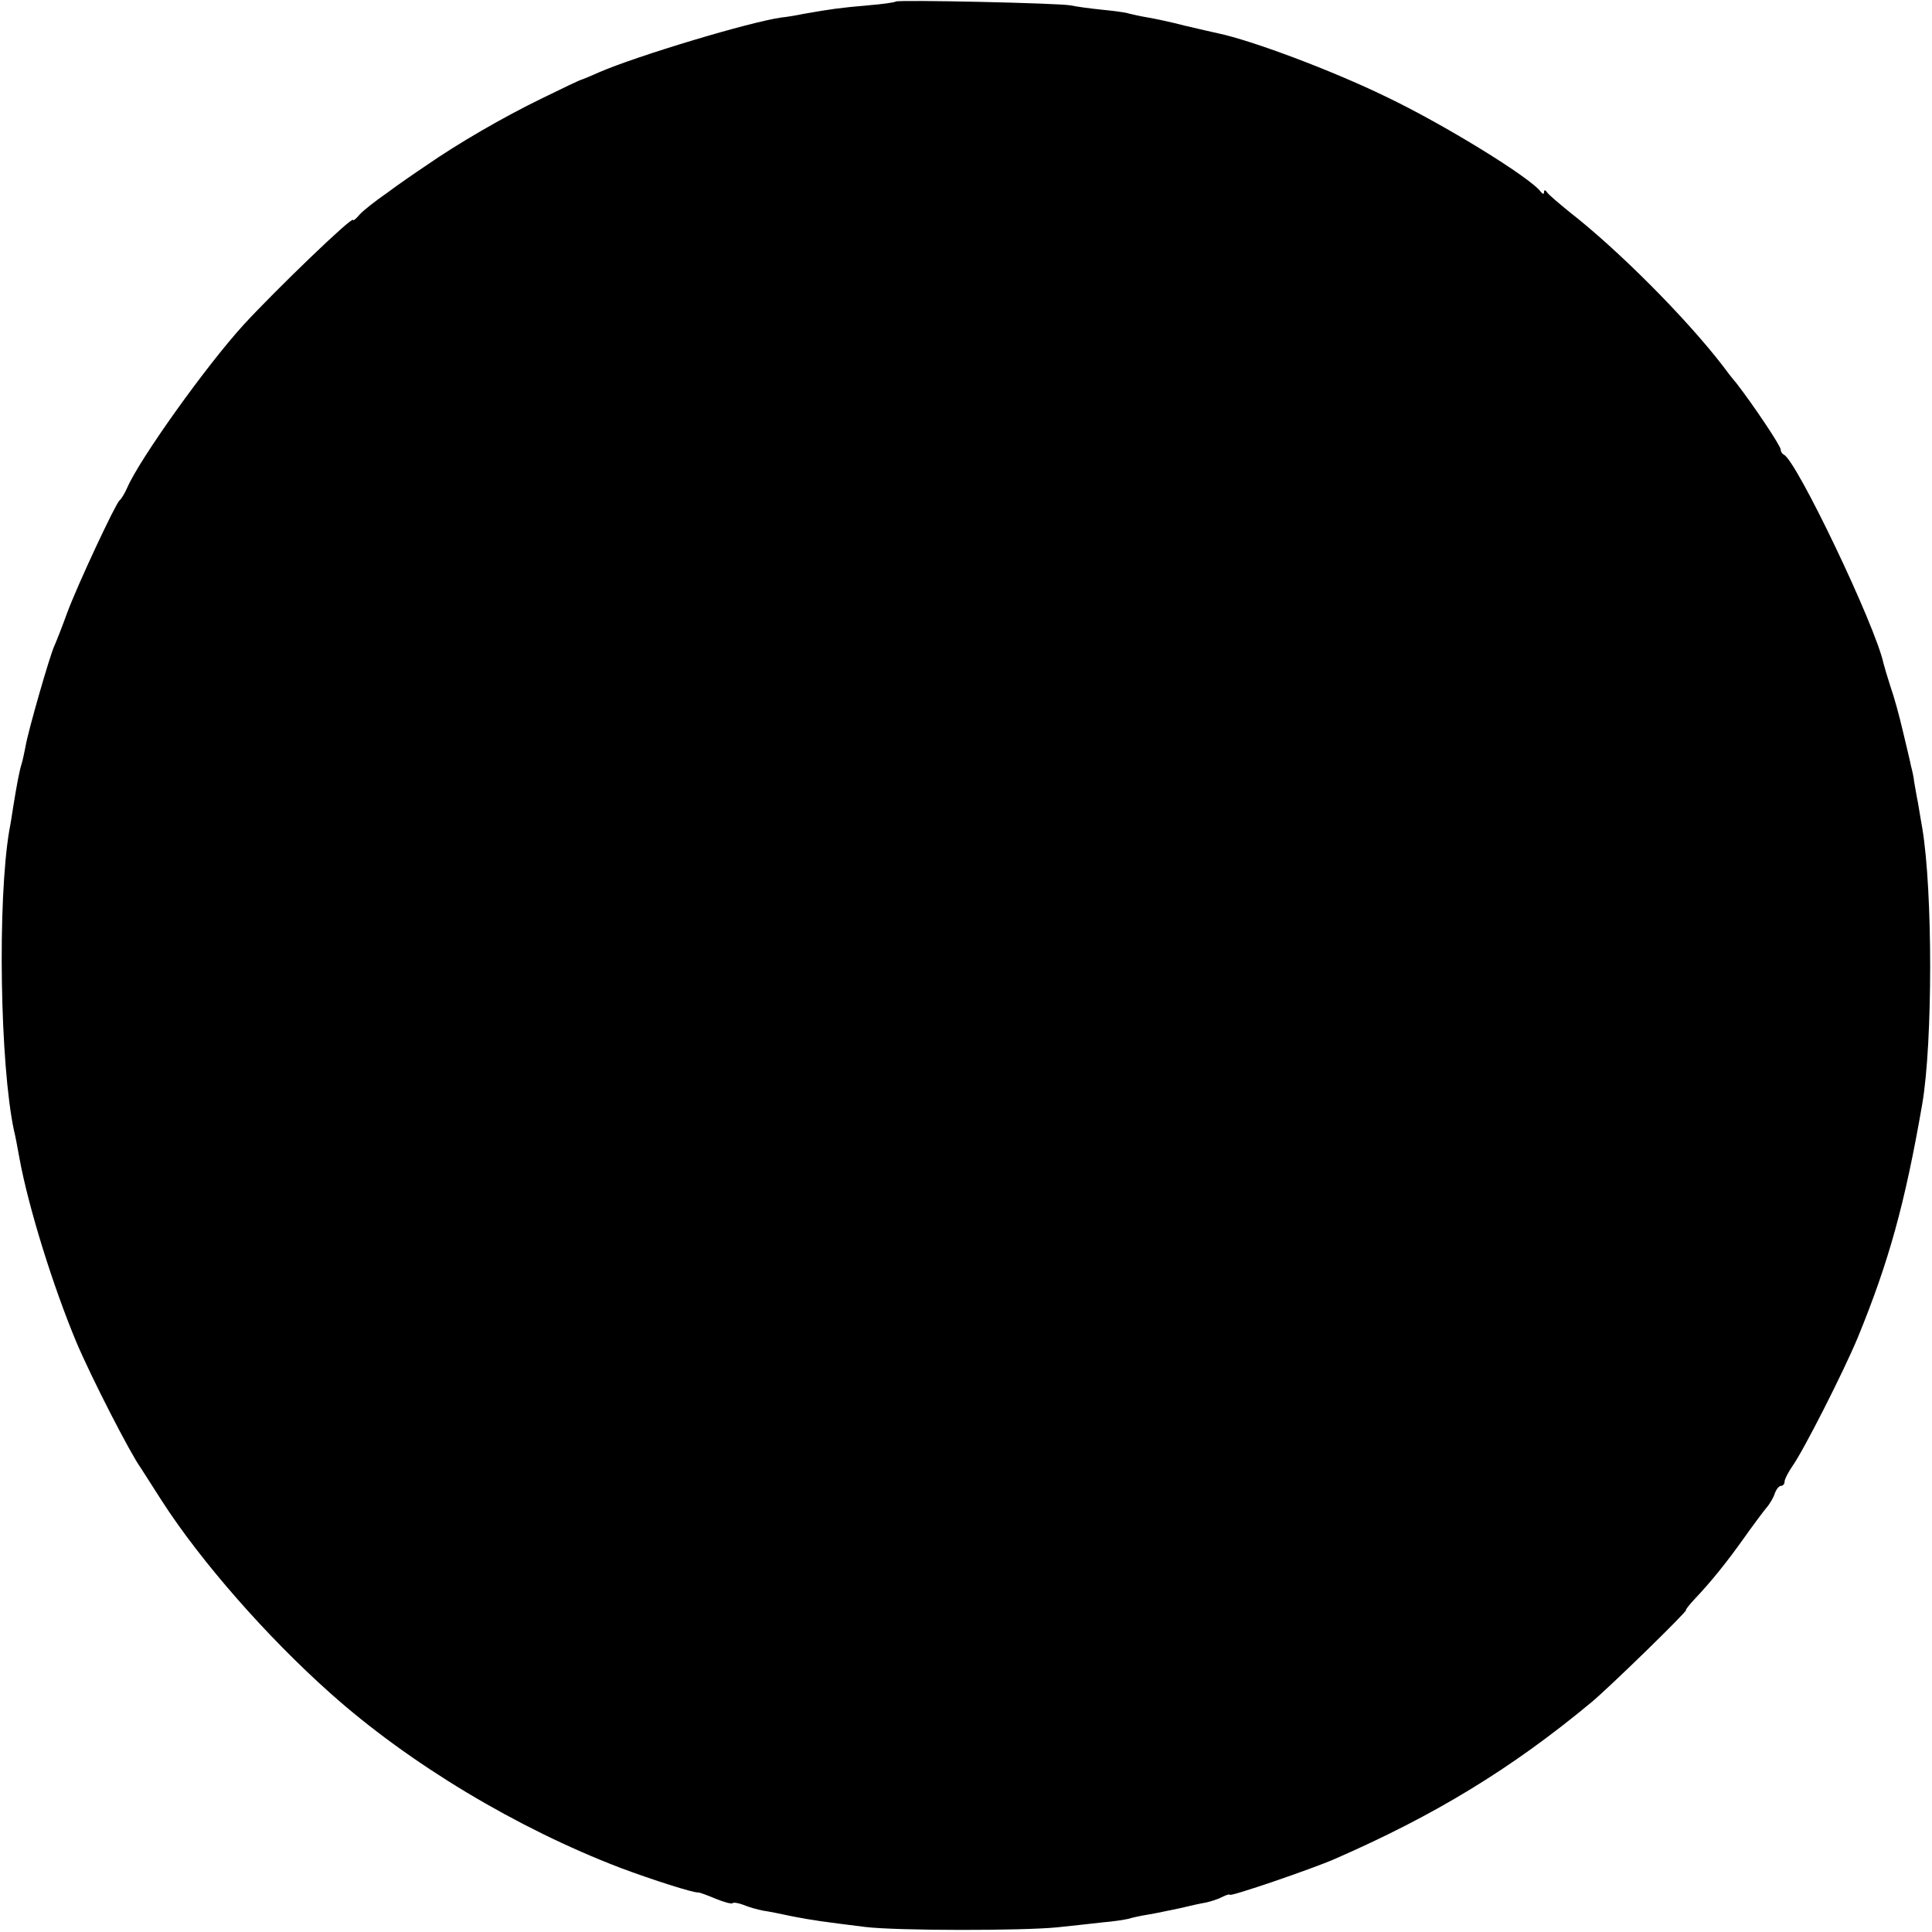 <?xml version="1.0" standalone="no"?>
<!DOCTYPE svg PUBLIC "-//W3C//DTD SVG 20010904//EN"
 "http://www.w3.org/TR/2001/REC-SVG-20010904/DTD/svg10.dtd">
<svg version="1.0" xmlns="http://www.w3.org/2000/svg"
 width="498pt" height="498pt" viewBox="0 0 498 498"
 preserveAspectRatio="xMidYMid meet">
<g transform="translate(0,498) scale(0.1,-0.1)"
fill="#000000" stroke="none">
<path d="M2309 4976 c-2 -2 -35 -7 -74 -10 -68 -6 -92 -9 -165 -22 -19 -4 -44
-8 -55 -9 -81 -11 -373 -99 -470 -141 -22 -10 -42 -18 -45 -19 -3 0 -49 -22
-102 -48 -101 -49 -218 -117 -300 -174 -27 -18 -72 -49 -100 -70 -29 -20 -61
-45 -71 -56 -9 -11 -17 -17 -17 -14 0 12 -201 -182 -281 -269 -97 -106 -269
-347 -301 -421 -7 -16 -16 -30 -20 -33 -10 -8 -108 -217 -135 -290 -13 -36
-28 -74 -33 -85 -11 -23 -67 -217 -74 -258 -3 -15 -7 -35 -10 -45 -6 -18 -13
-56 -22 -112 -3 -19 -7 -46 -10 -60 -31 -183 -24 -605 12 -774 3 -11 9 -43 14
-71 23 -126 86 -329 147 -475 39 -92 139 -287 166 -324 4 -6 29 -45 55 -86
100 -155 270 -349 434 -495 204 -182 481 -348 748 -450 80 -30 189 -65 200
-63 3 0 23 -7 44 -16 22 -9 41 -14 44 -12 2 3 15 1 28 -4 14 -6 36 -12 51 -15
15 -2 49 -9 77 -15 52 -10 74 -13 186 -27 83 -10 403 -10 495 -1 39 4 92 10
119 13 27 2 56 7 65 9 9 3 32 8 51 11 19 3 55 11 80 16 25 6 56 13 69 15 13 3
32 9 43 15 10 5 18 7 18 5 0 -6 213 67 270 92 259 113 456 233 662 404 47 39
251 238 244 238 -2 0 8 13 22 28 41 43 83 95 127 157 22 31 48 66 57 77 10 11
20 29 23 39 4 11 11 19 16 19 5 0 9 5 9 11 0 6 9 23 19 38 29 40 133 245 170
334 79 193 121 342 166 602 27 159 27 548 0 710 -3 17 -8 46 -11 65 -4 19 -8
44 -10 55 -1 11 -5 29 -8 40 -2 11 -12 52 -21 90 -9 39 -23 90 -32 115 -8 25
-16 52 -18 60 -21 98 -225 525 -257 538 -4 2 -8 8 -8 13 0 10 -72 117 -114
171 -12 14 -28 35 -36 46 -95 123 -268 297 -395 396 -27 22 -53 44 -57 50 -5
7 -8 7 -8 1 0 -6 -3 -6 -8 0 -25 36 -251 175 -400 246 -140 68 -346 145 -432
163 -14 3 -53 12 -87 20 -34 9 -77 18 -95 21 -18 3 -40 8 -48 10 -8 3 -40 7
-70 10 -30 3 -66 8 -80 11 -28 6 -445 15 -451 10z"/>
</g>
</svg>
